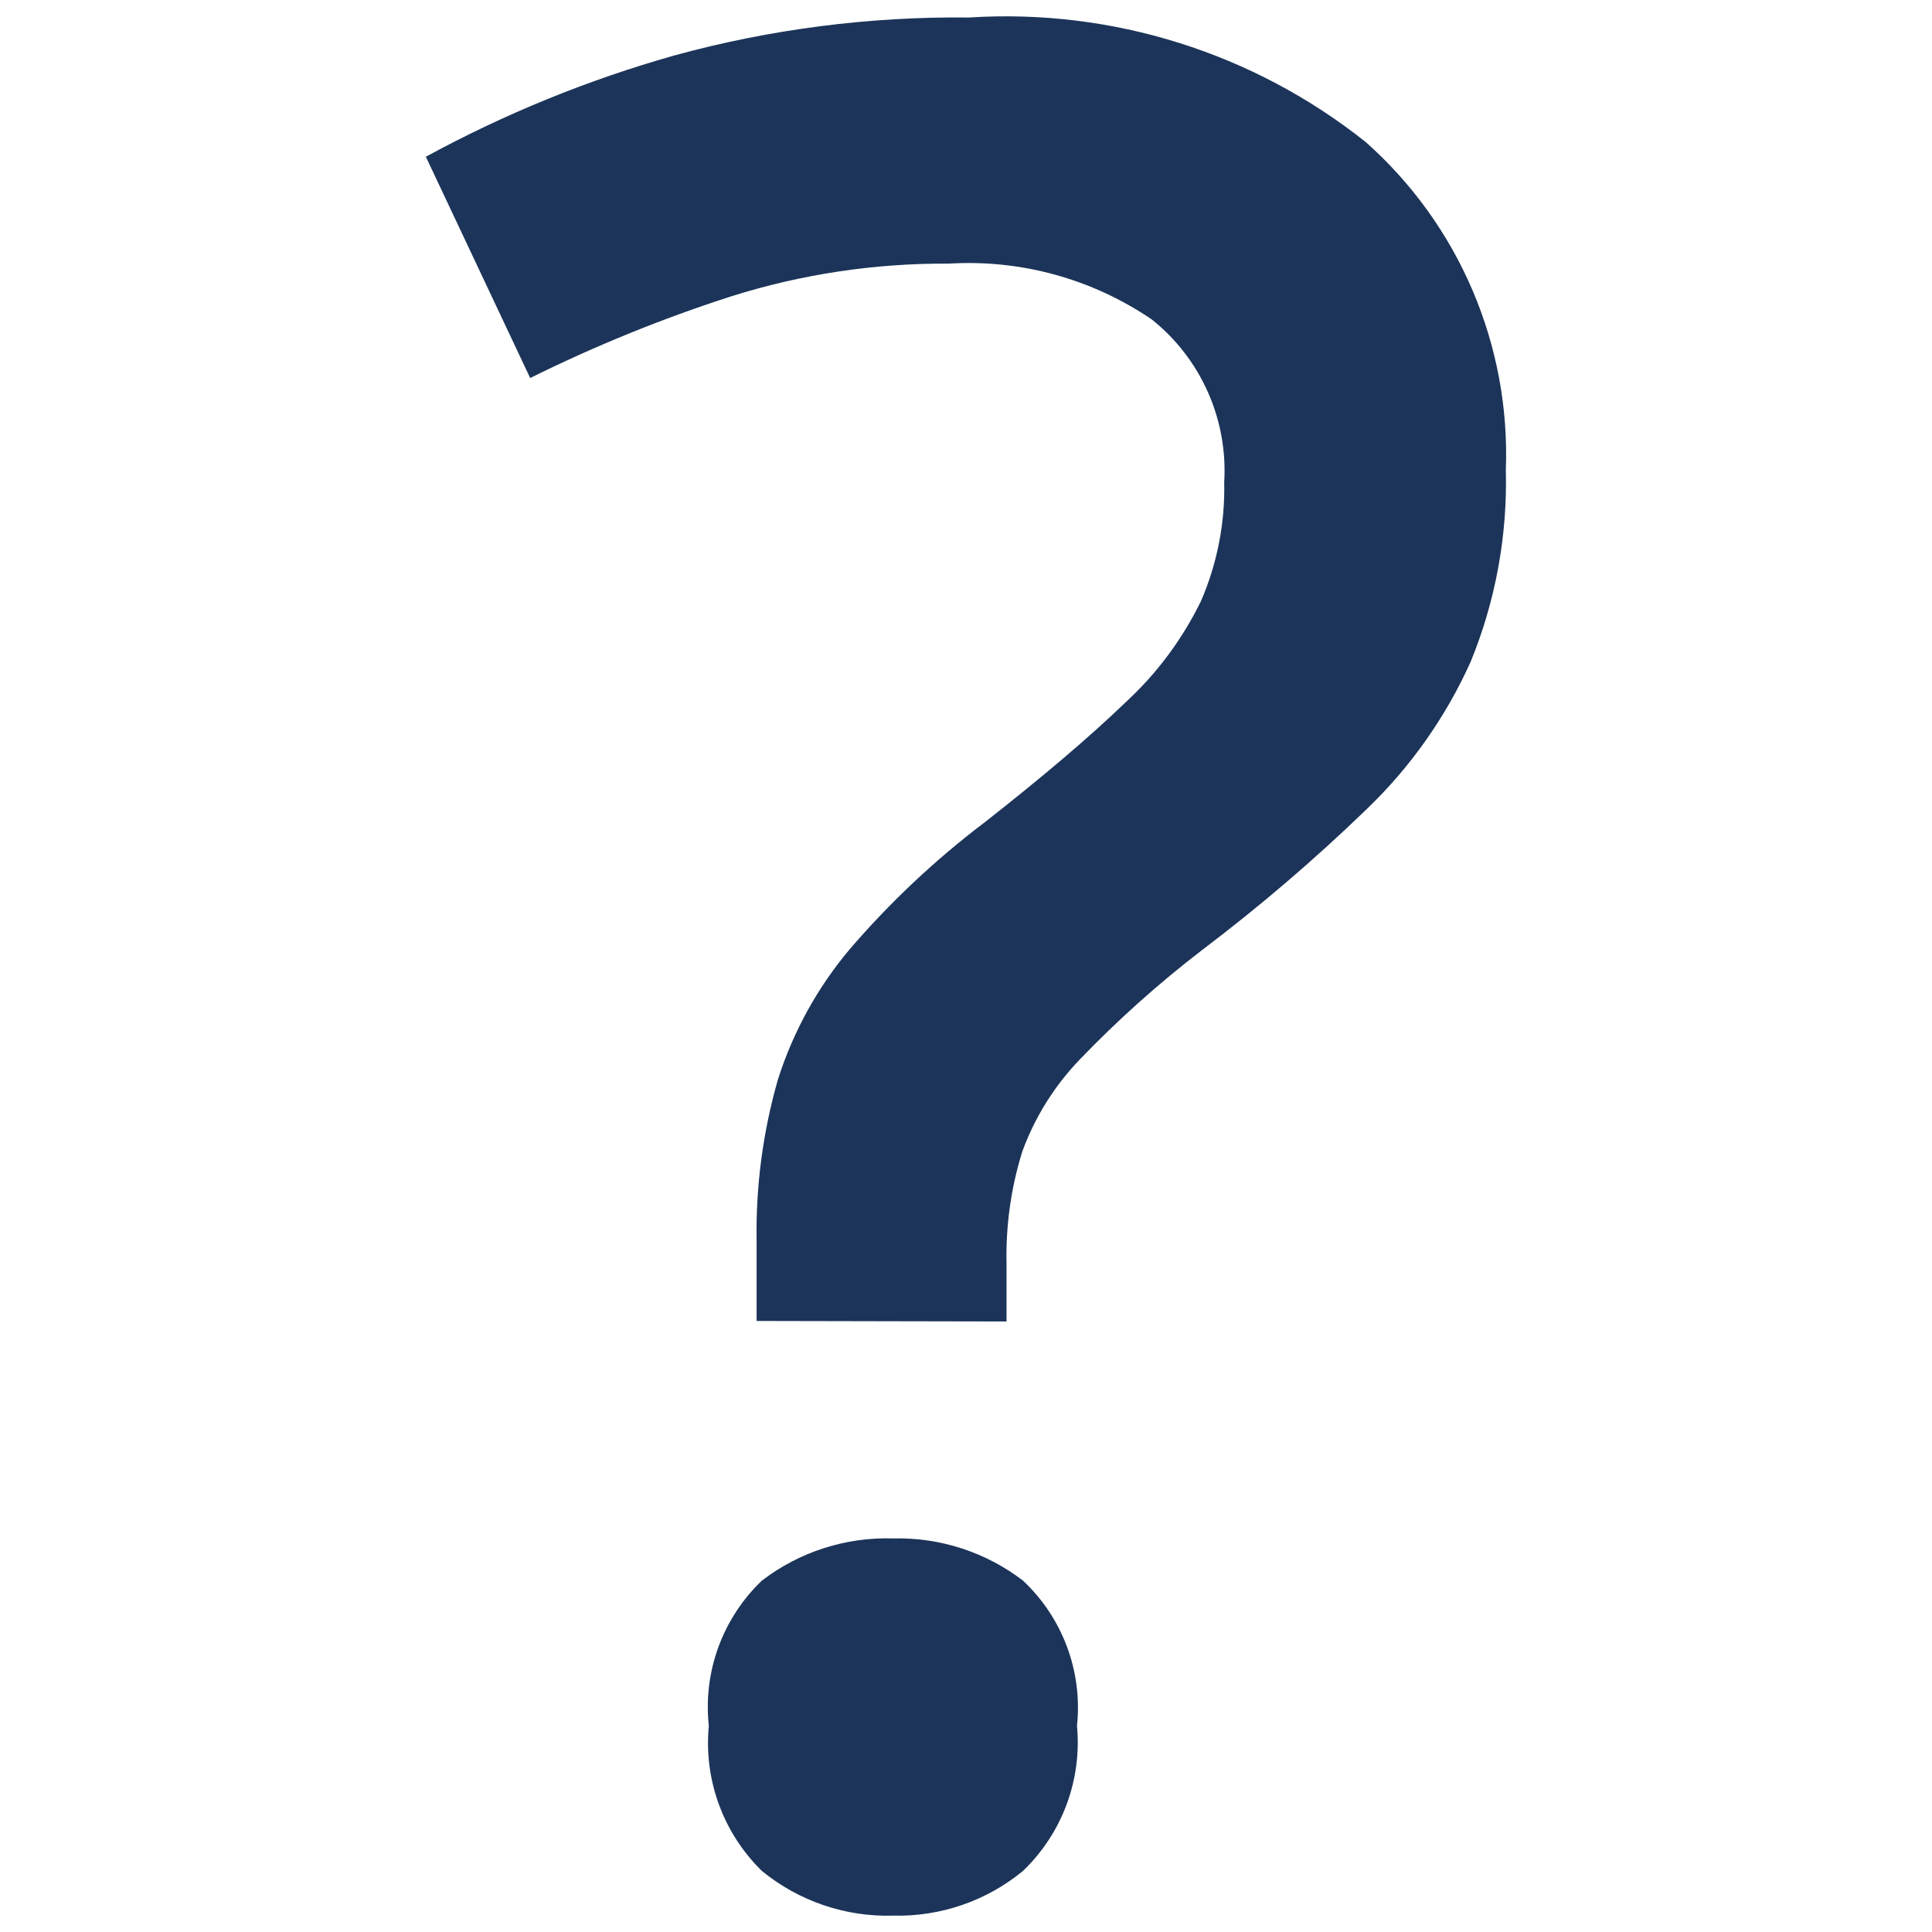 <?xml version="1.0" encoding="utf-8"?>
<!-- Generator: Adobe Illustrator 25.1.0, SVG Export Plug-In . SVG Version: 6.00 Build 0)  -->
<svg version="1.1" id="Layer_1" xmlns="http://www.w3.org/2000/svg" xmlns:xlink="http://www.w3.org/1999/xlink" x="0px" y="0px"
	 viewBox="0 0 300 300" style="enable-background:new 0 0 300 300;" xml:space="preserve">
<style type="text/css">
	.st0{fill:#1C3459;}
</style>
<g id="Group_5664" transform="translate(1618.865 -867.032)">
	<path id="Path_3645" class="st0" d="M-1501.38,1072.15v-12.3c-0.15-8.51,0.96-17,3.31-25.19c2.35-7.4,6.13-14.27,11.13-20.21
		c6.3-7.34,13.37-13.98,21.08-19.81c9.11-7.15,16.37-13.34,21.77-18.55c4.85-4.46,8.82-9.79,11.71-15.72
		c2.52-5.82,3.75-12.11,3.61-18.44c0.59-9.75-3.6-19.18-11.23-25.28c-9.26-6.31-20.35-9.37-31.53-8.68
		c-11.45-0.08-22.85,1.63-33.77,5.07c-10.71,3.45-21.15,7.69-31.24,12.69l-16.2-34.36c12.23-6.66,25.16-11.93,38.56-15.72
		c14.91-4.09,30.32-6.07,45.78-5.9c22.22-1.42,44.17,5.47,61.59,19.33c14.51,12.87,22.5,31.57,21.77,50.95
		c0.26,10.2-1.6,20.34-5.47,29.78c-3.86,8.57-9.33,16.33-16.11,22.84c-8.1,7.84-16.68,15.17-25.67,21.97
		c-6.7,5.15-13.01,10.79-18.87,16.89c-3.96,4.11-7.02,8.99-8.97,14.35c-1.75,5.62-2.57,11.49-2.44,17.38v8.99L-1501.38,1072.15z
		 M-1508.8,1135.01c-0.91-8.39,2.14-16.72,8.25-22.55c5.84-4.47,13.05-6.78,20.4-6.54c7.26-0.18,14.36,2.13,20.12,6.54
		c6.18,5.78,9.29,14.13,8.4,22.55c0.79,8.4-2.3,16.71-8.4,22.55c-5.66,4.65-12.8,7.11-20.12,6.93c-7.41,0.23-14.66-2.24-20.4-6.93
		c-6.02-5.88-9.05-14.16-8.25-22.54V1135.01z"/>
</g>
</svg>
